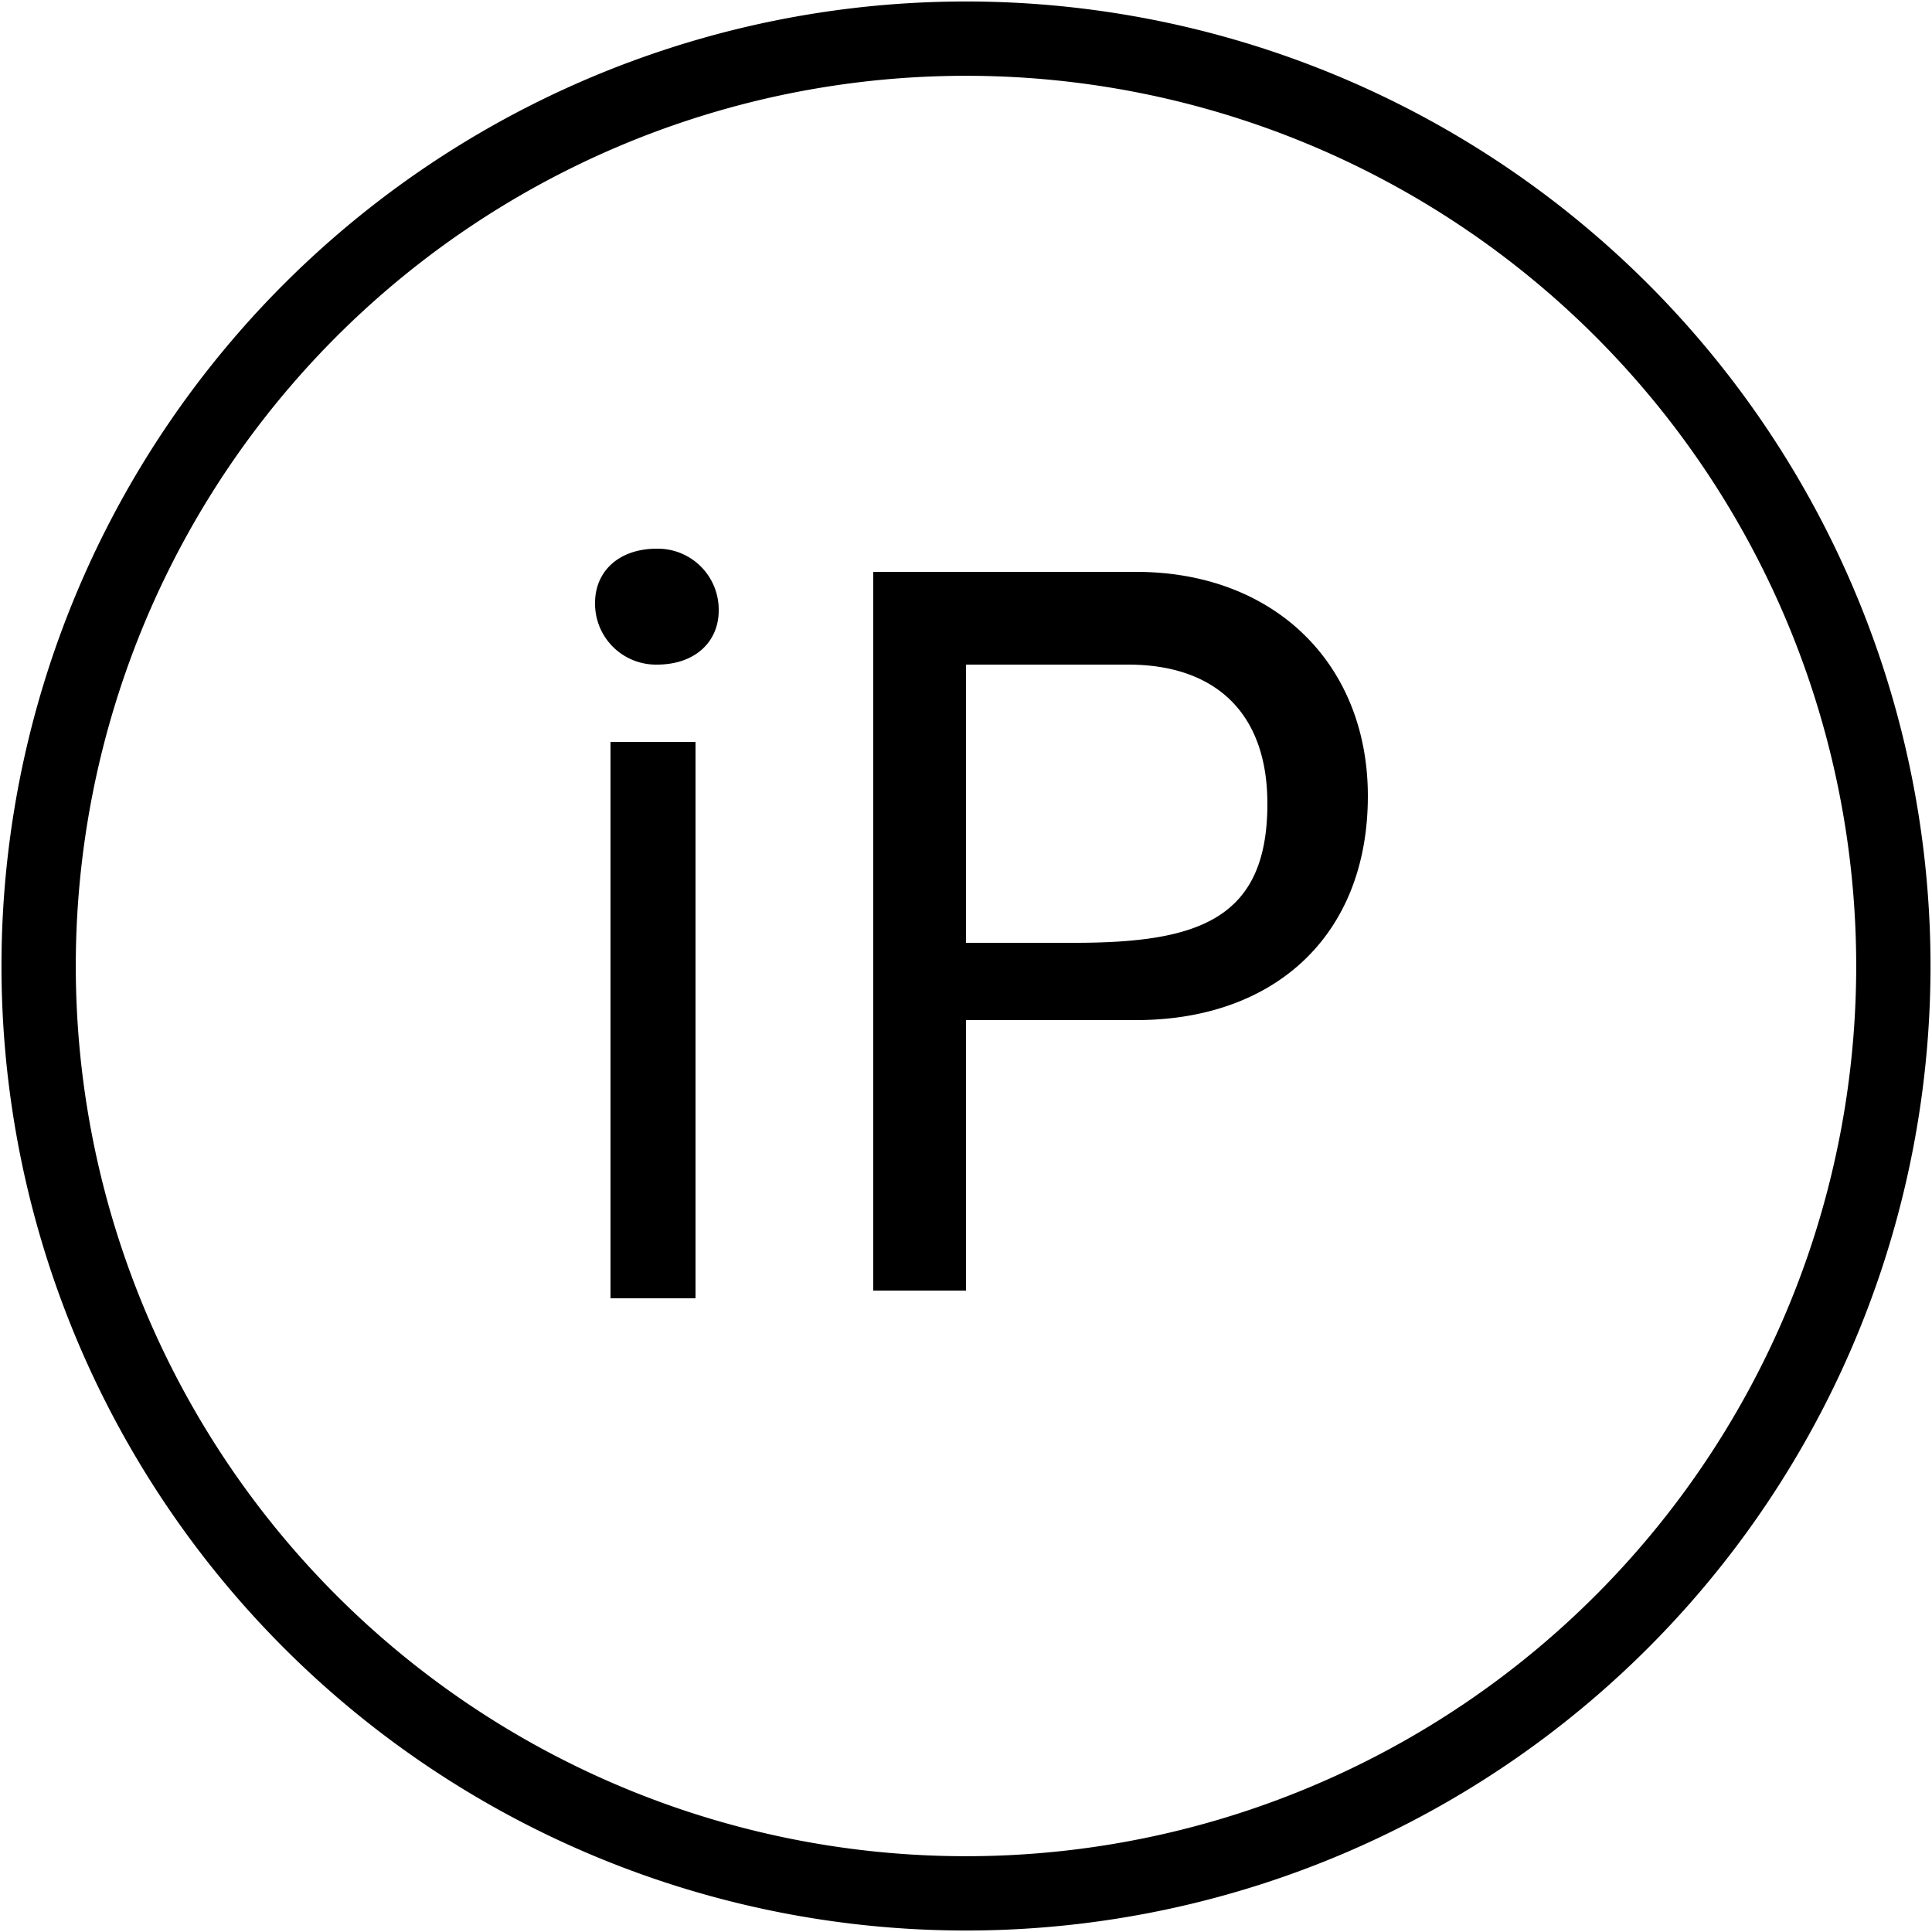 <svg xmlns="http://www.w3.org/2000/svg" width="13" height="13" fill="none" viewBox="0 0 13 13">
    <path fill="#000" d="M4.42 3.692a.41.41 0 0 1 .416.416c0 .208-.156.364-.416.364a.41.41 0 0 1-.416-.416c0-.208.156-.364.416-.364zm-.312 1.3h.572v3.744h-.572V4.992zM7.644 3.848c.936 0 1.56.624 1.56 1.508 0 .936-.624 1.508-1.56 1.508H6.5v1.82h-.624V3.848h1.768zM6.5 6.344h.728c.832 0 1.3-.156 1.3-.936 0-.624-.364-.936-.936-.936H6.5v1.872z"/>
    <path stroke="#000" stroke-linecap="round" stroke-linejoin="round" stroke-miterlimit="10" stroke-width=".5" d="M6.5 12.74A6.24 6.24 0 1 0 6.5.26a6.24 6.24 0 0 0 0 12.48z"/>
</svg>

